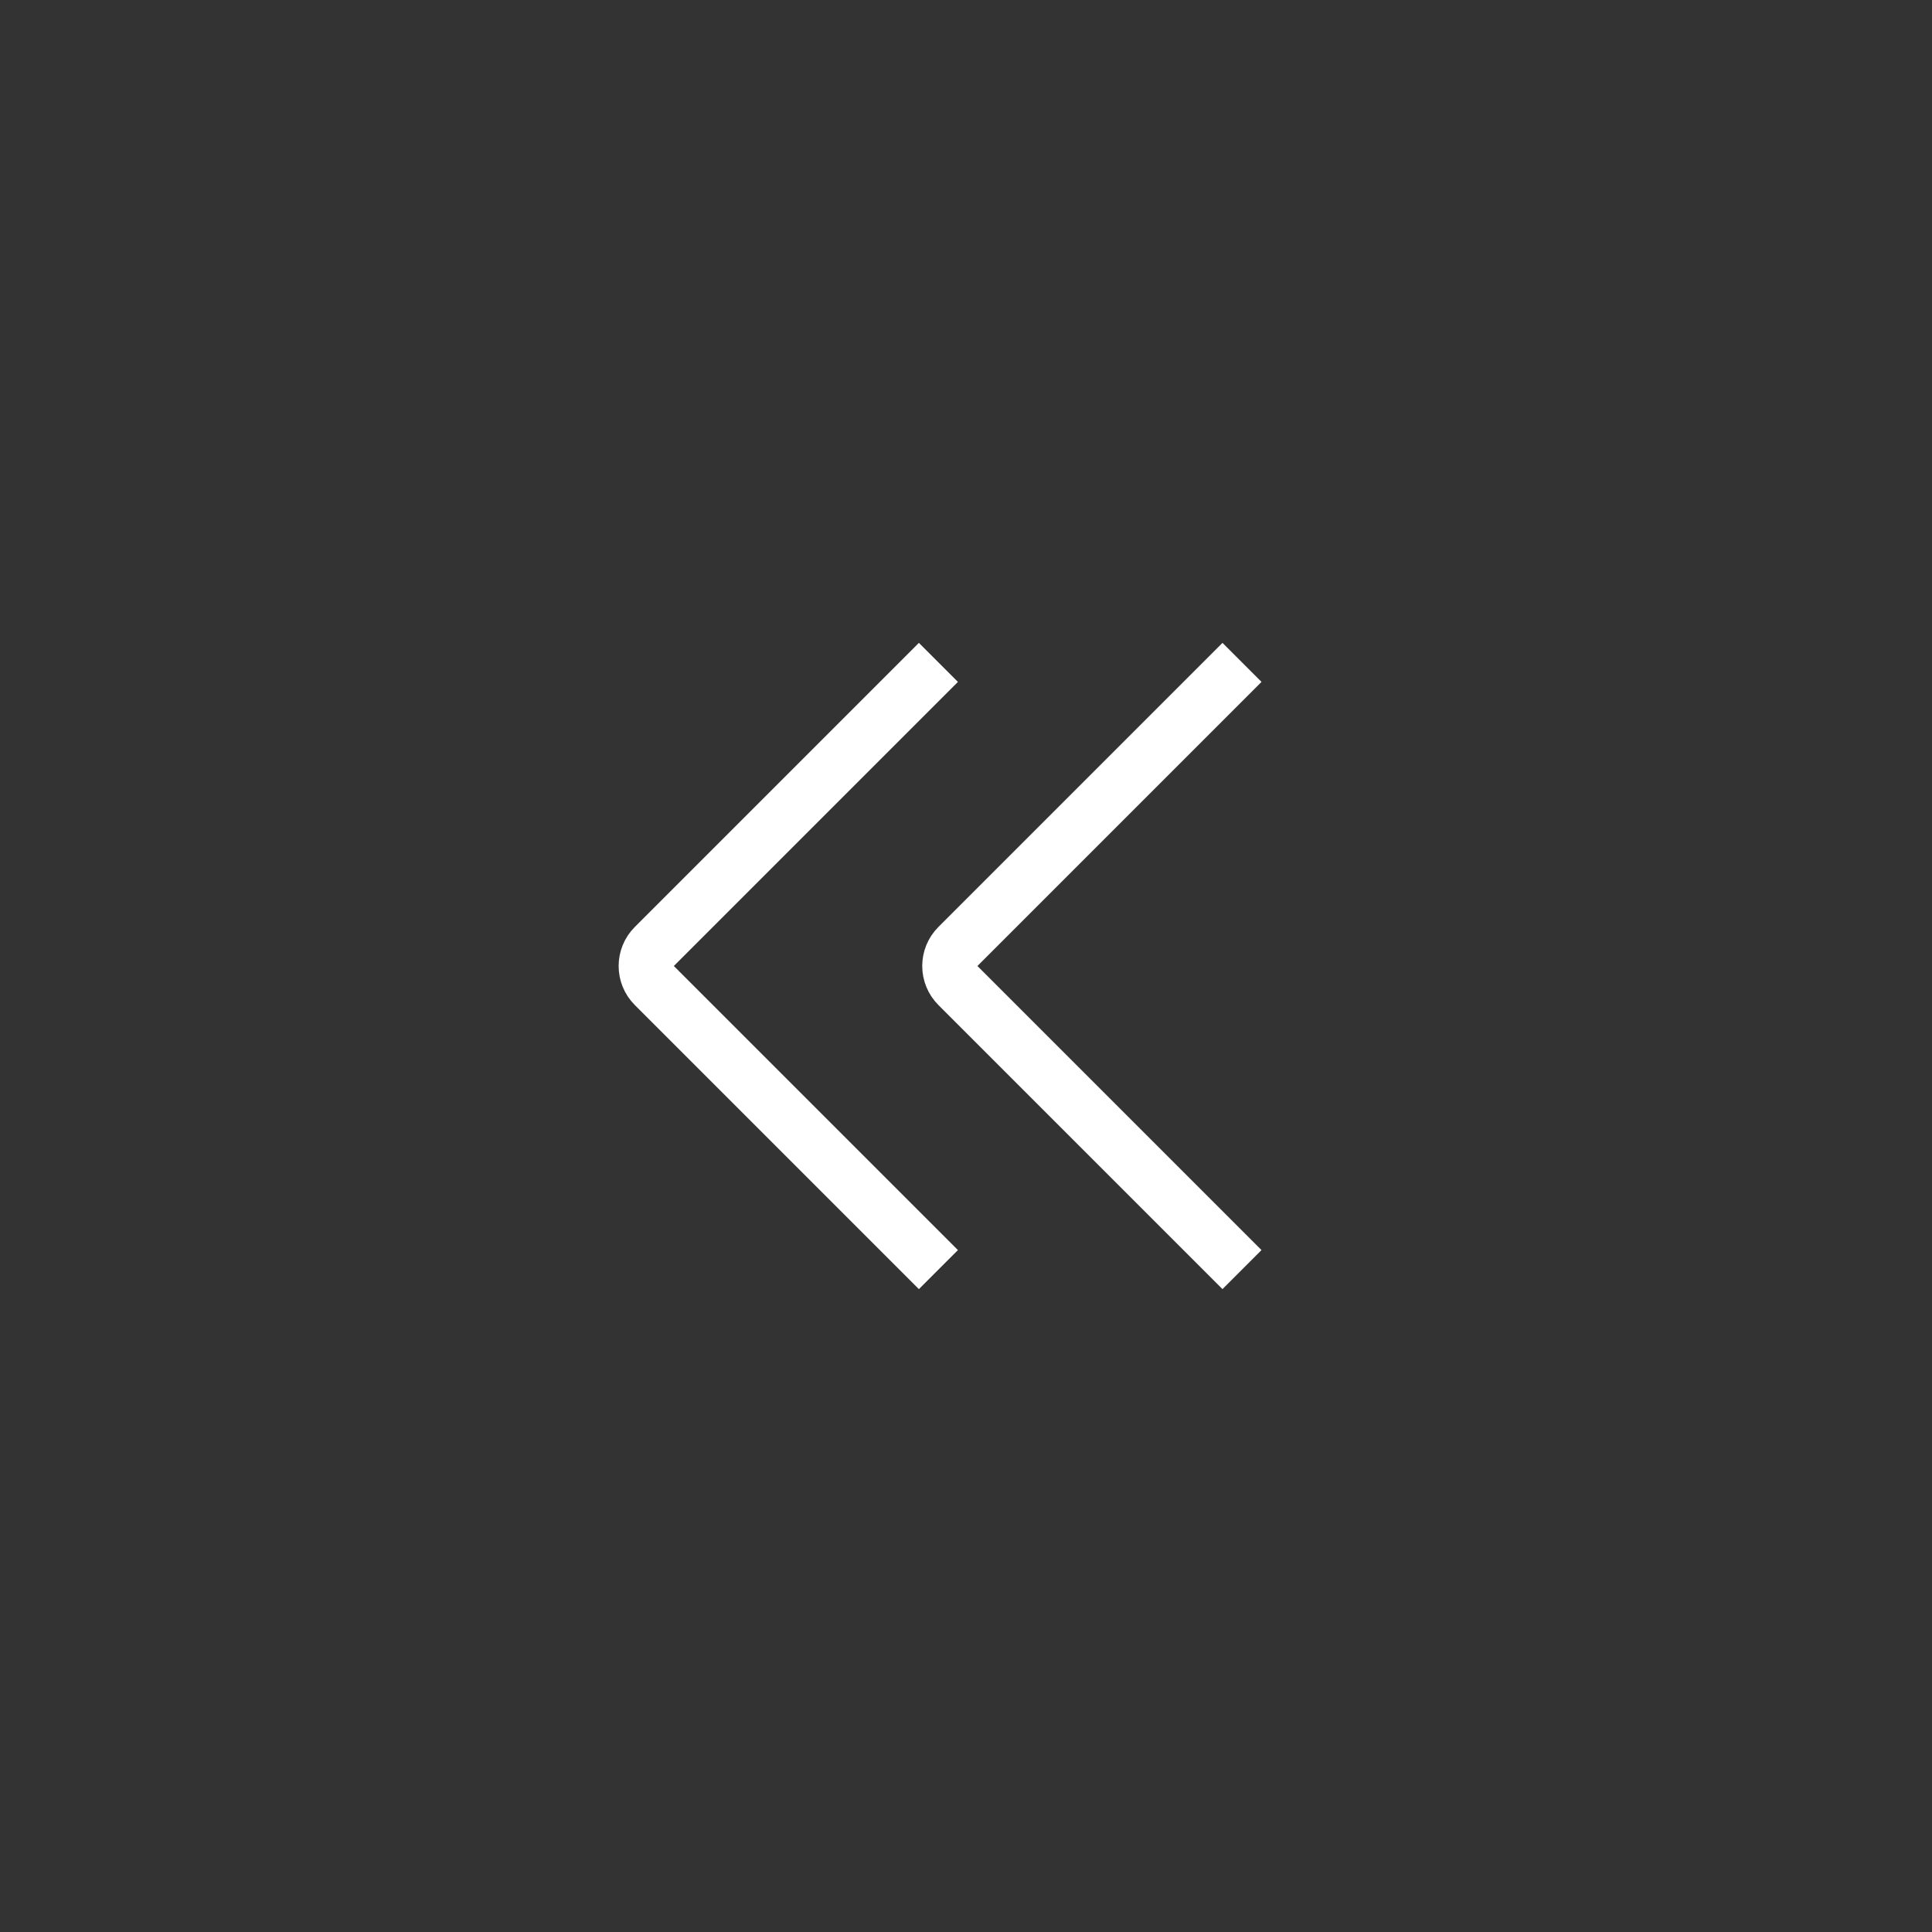 <svg width="70" height="70" viewBox="0 0 70 70" fill="none" xmlns="http://www.w3.org/2000/svg">
<rect x="0" y="0" width="70" height="70" fill="#333333" stroke="none"/>
<path d="M34 24L23.707 34.293C23.317 34.683 23.317 35.317 23.707 35.707L34 46" stroke="white" stroke-width="2"/>
<path d="M45 24L34.707 34.293C34.317 34.683 34.317 35.317 34.707 35.707L45 46" stroke="white" stroke-width="2"/>
</svg>
